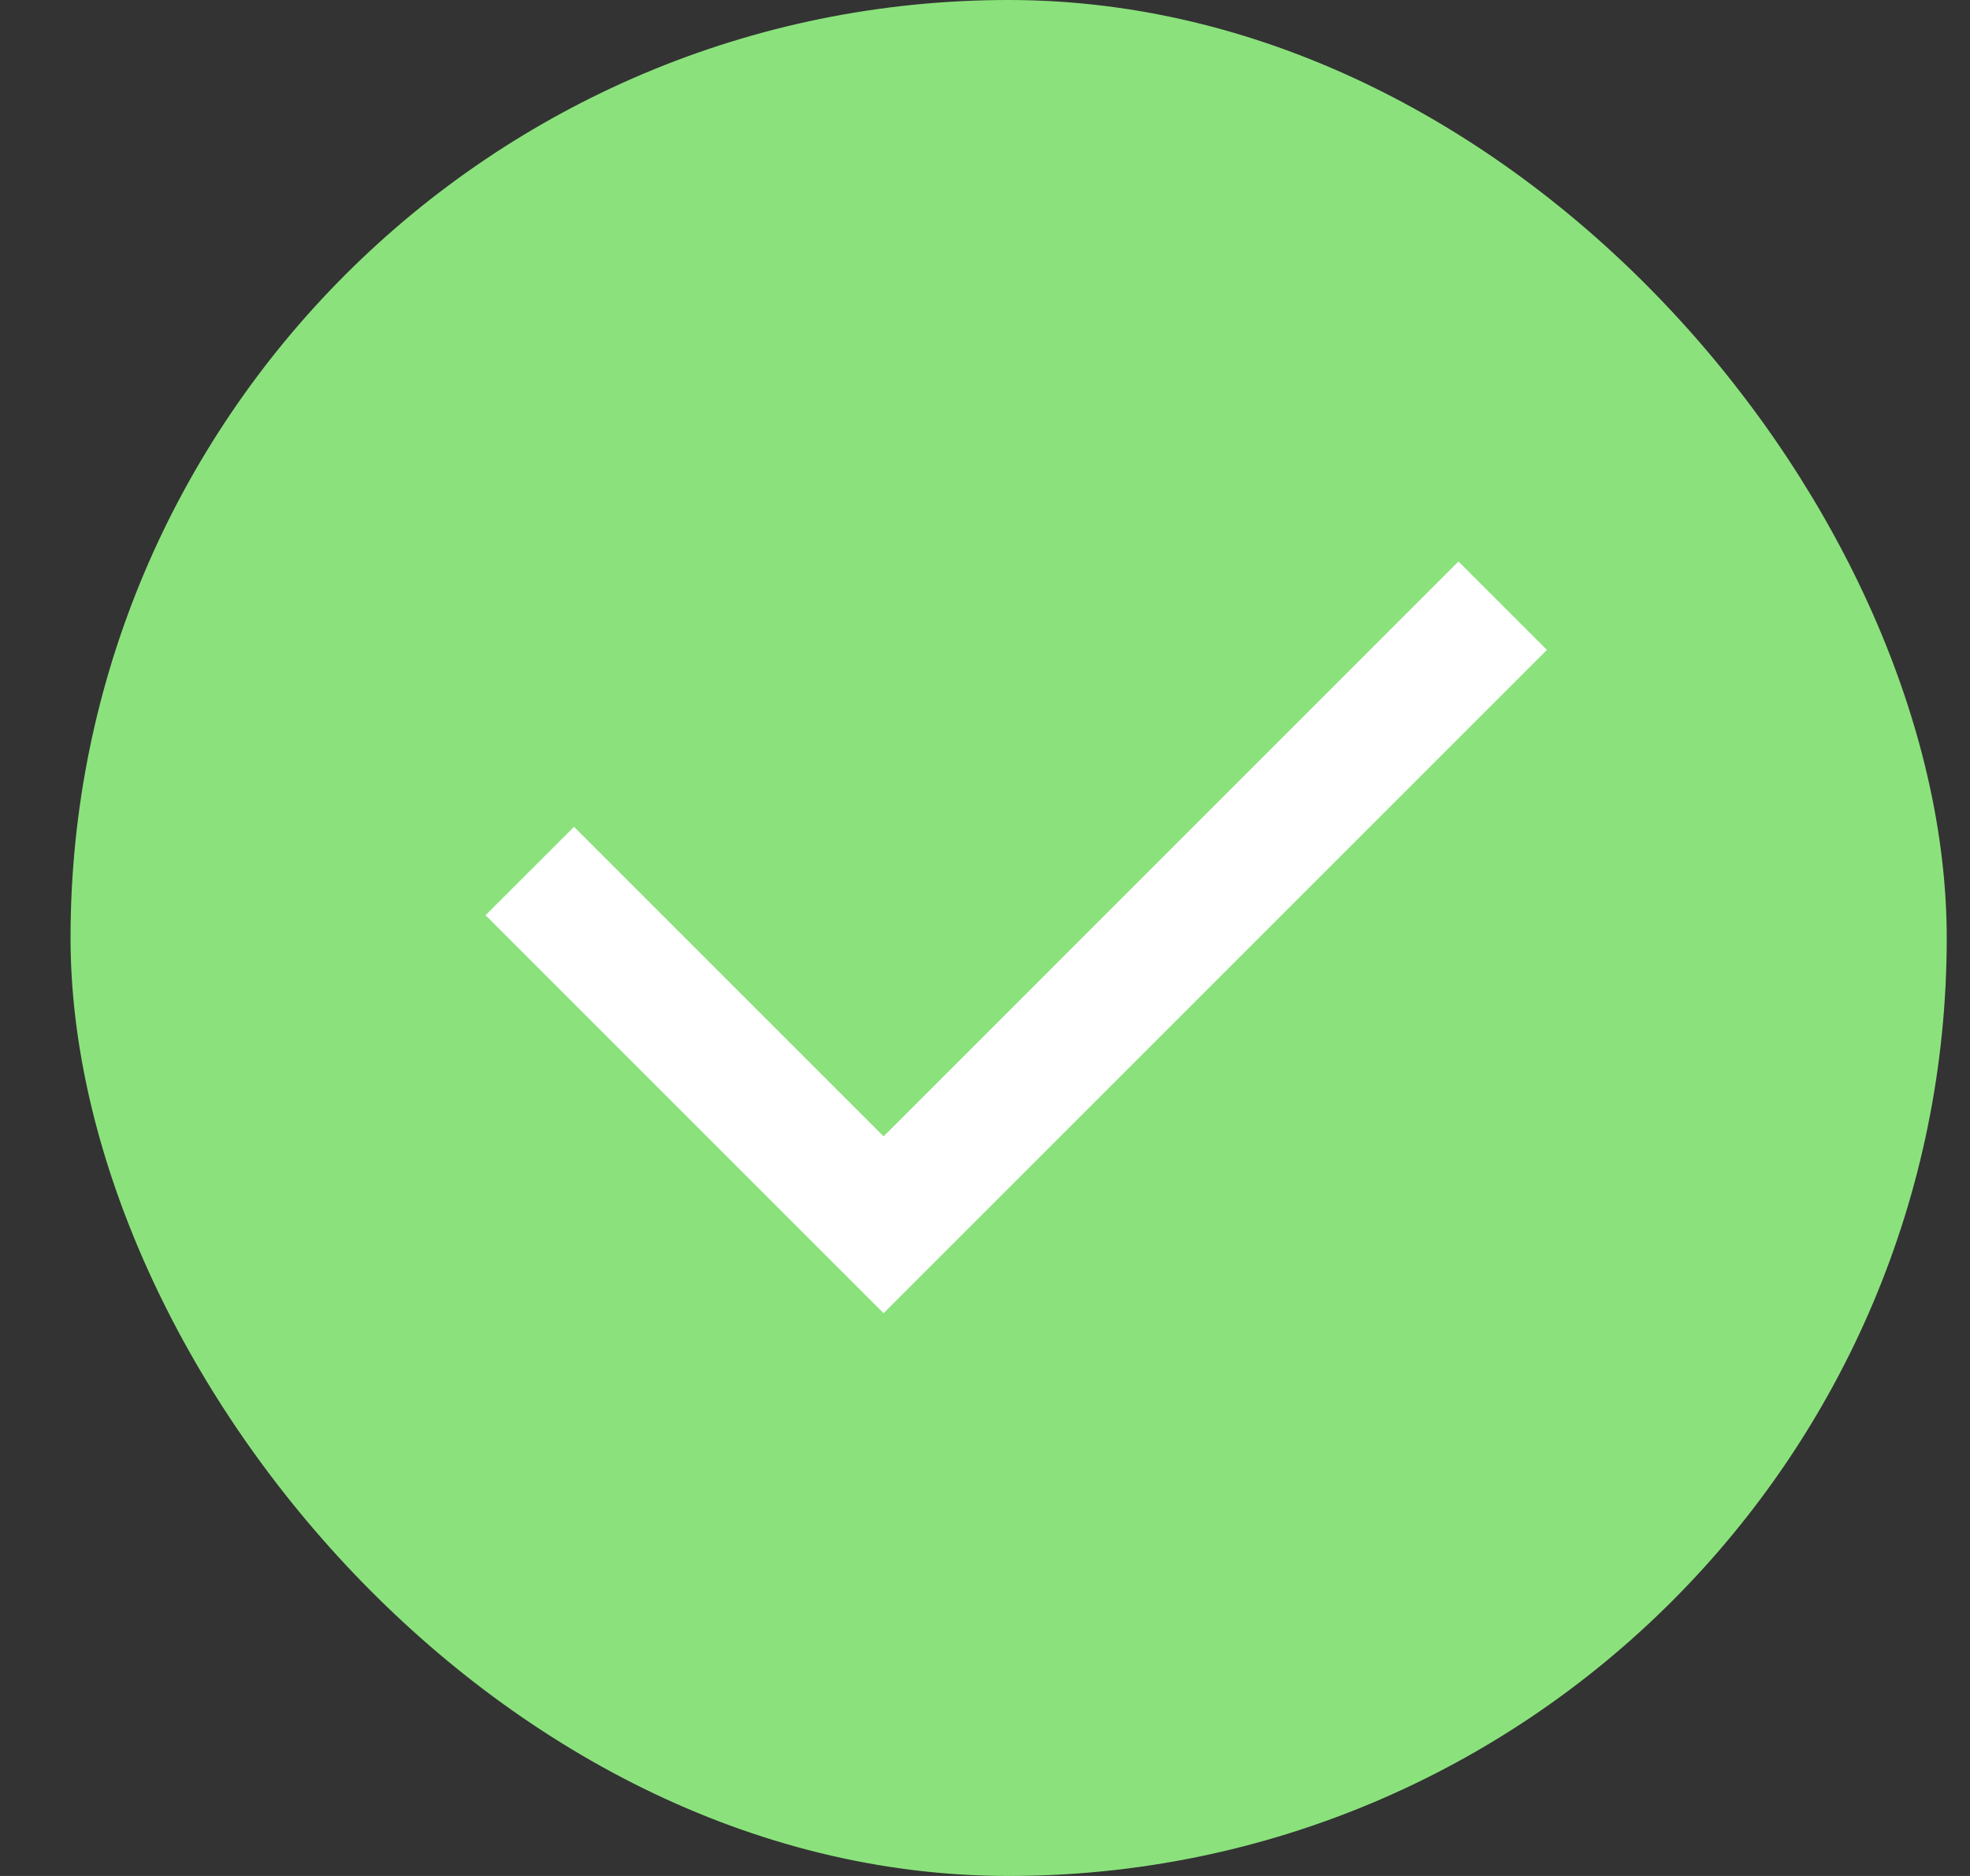 <svg width="21" height="20" viewBox="0 0 21 20" fill="none" xmlns="http://www.w3.org/2000/svg">
<rect x="0" y="0" width="21" height="20" fill="#333333" stroke="none"/>
<rect x="0.752" width="20" height="20" rx="10" fill="#8BE27C"/>
<g clip-path="url(#clip0_32_48)">
<path d="M9.419 12.115L15.547 5.986L16.49 6.929L9.419 14L5.176 9.757L6.119 8.815L9.419 12.115Z" fill="white"/>
</g>
<defs>
<clipPath id="clip0_32_48">
<rect width="16" height="16" fill="white" transform="translate(2.752 2)"/>
</clipPath>
</defs>
</svg>
